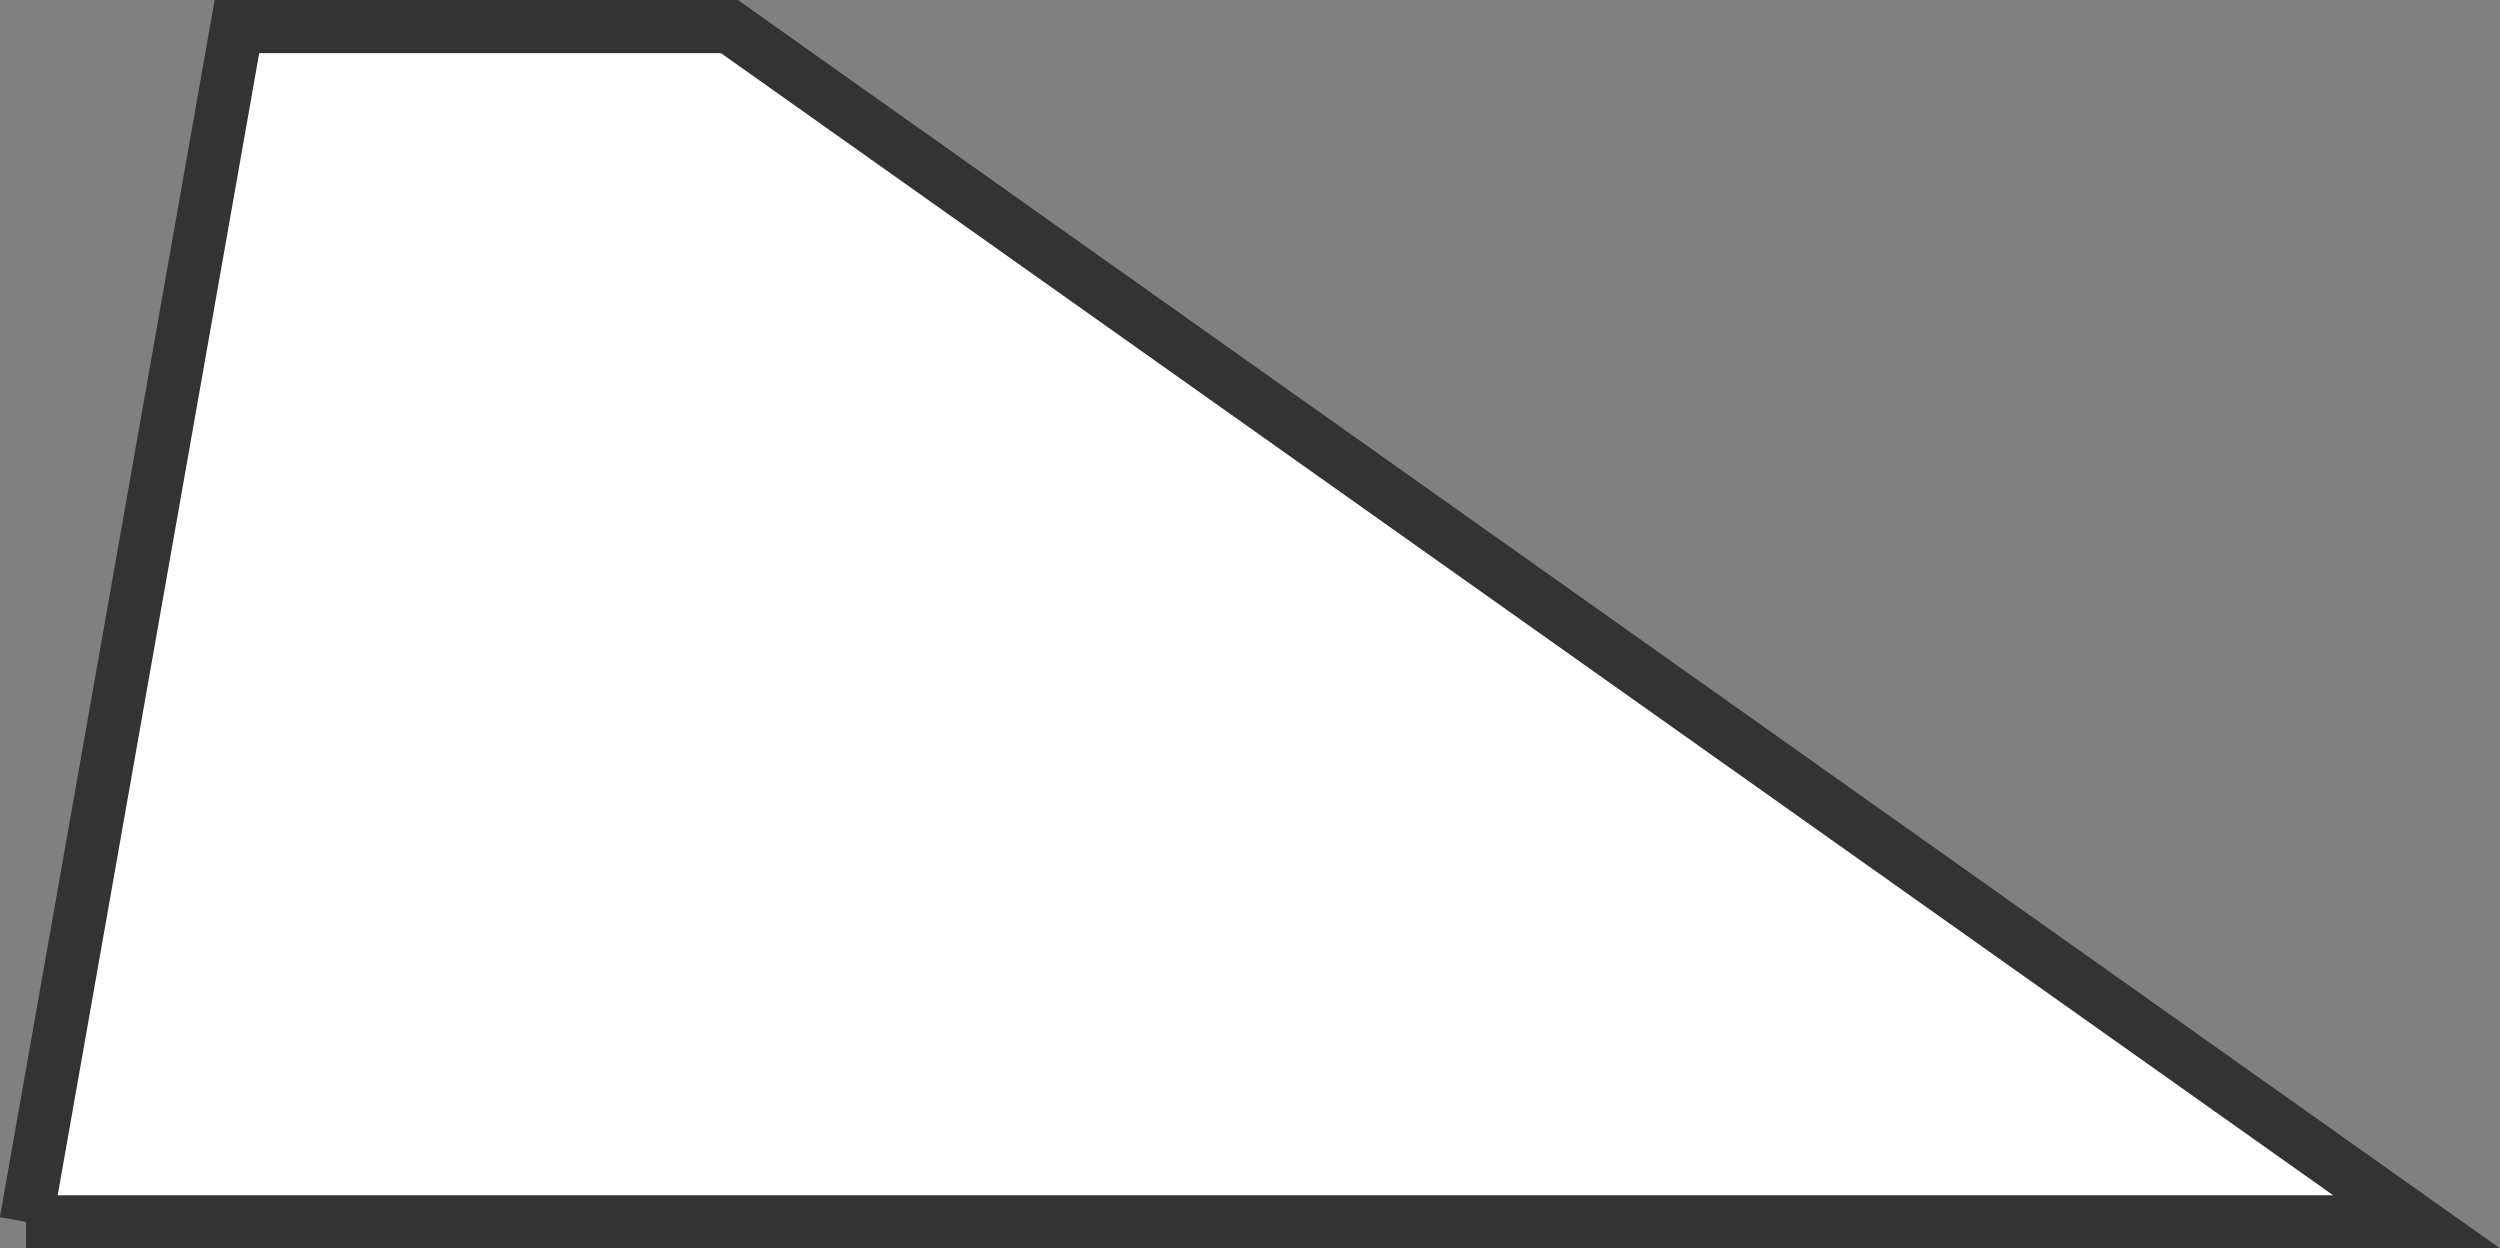 <svg xmlns="http://www.w3.org/2000/svg" viewBox="0 0 47.06 23.5"><rect x="0" y="0" width="47.06" height="23.5" fill="#808080" stroke="none"/><defs><style>.a{fill:#fff;stroke:#333;stroke-miterlimit:10;}</style></defs><title>Trapézio Escaleno</title><polyline class="a" points="0.49 23 45.49 23 13.73 0.5 4.46 0.5 0.49 23"/></svg>